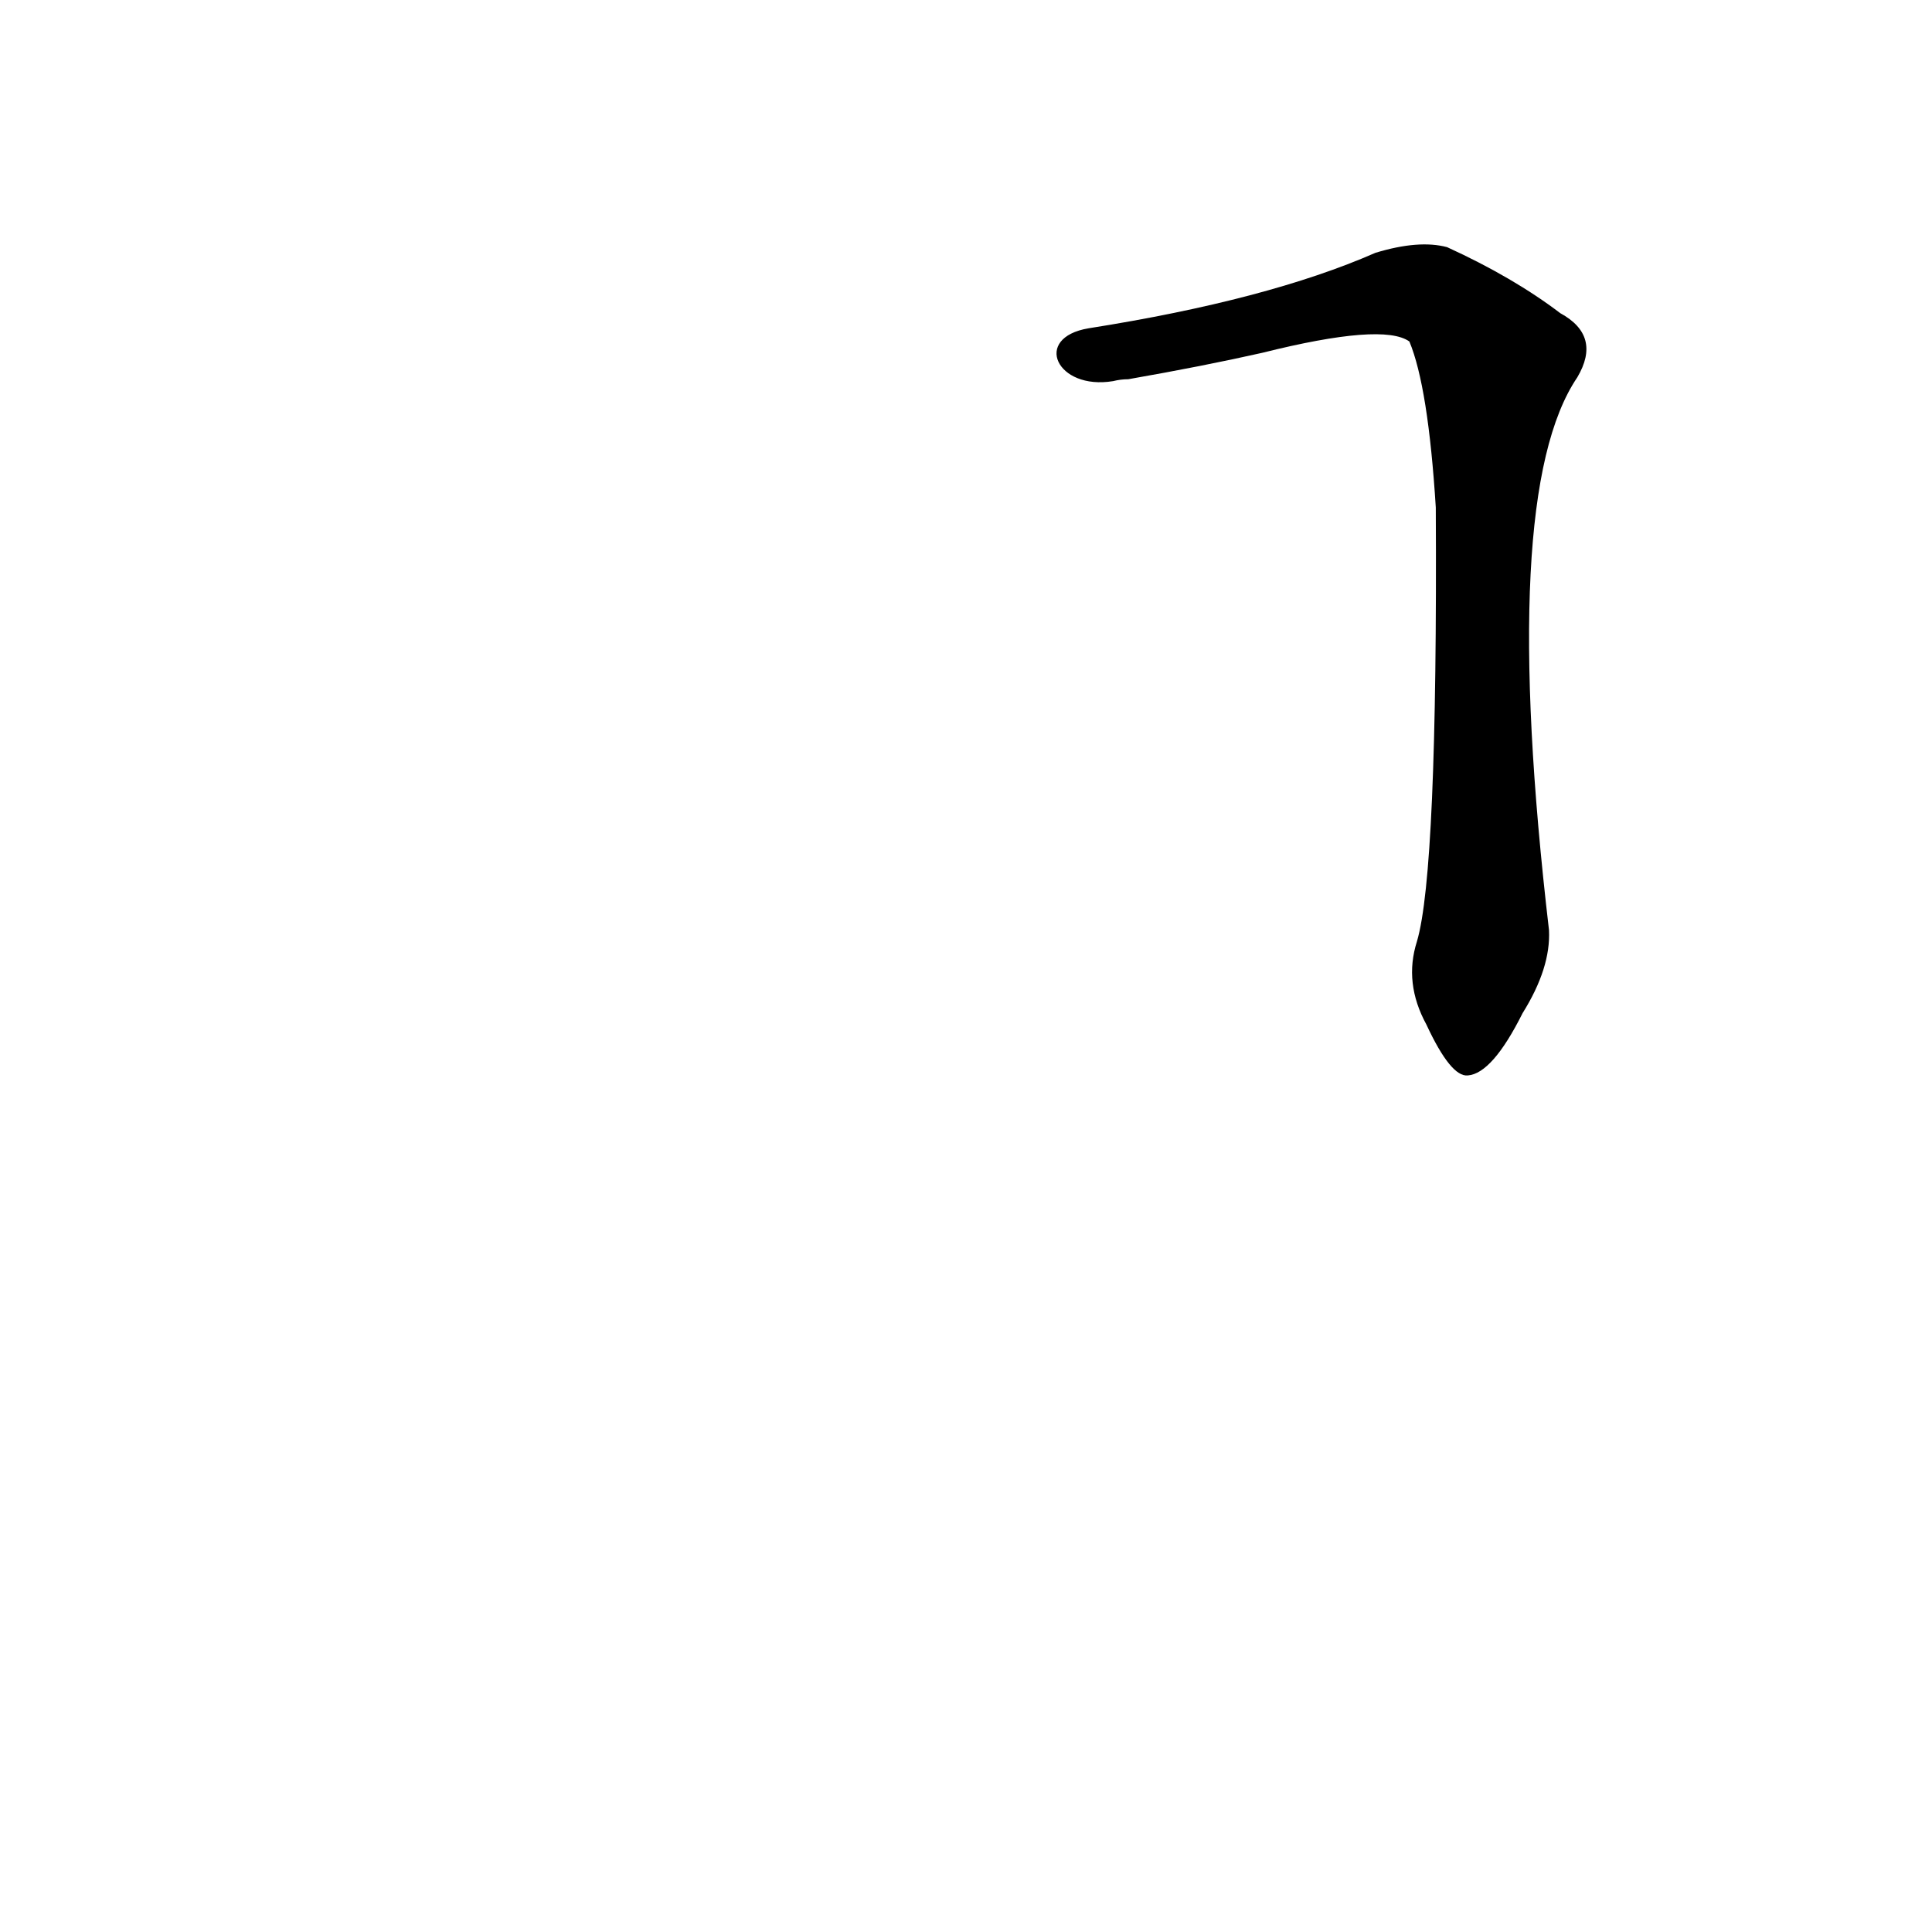 <?xml version='1.0' encoding='utf-8'?>
<svg xmlns="http://www.w3.org/2000/svg" version="1.1" viewBox="0 0 1024 1024"><g transform="scale(1, -1) translate(0, -900)"><path d="M 751 401 Q 744 379 756 357 Q 769 329 778 330 Q 791 331 807 363 Q 822 387 821 407 Q 794 638 836 700 Q 849 722 827 734 Q 802 753 767 769 Q 752 773 729 766 Q 672 741 577 726 C 547 721 560 693 590 698 Q 594 699 598 699 Q 638 706 669 713 Q 733 729 747 719 Q 757 695 761 631 Q 762 438 751 401 Z" fill="black" /></g></svg>